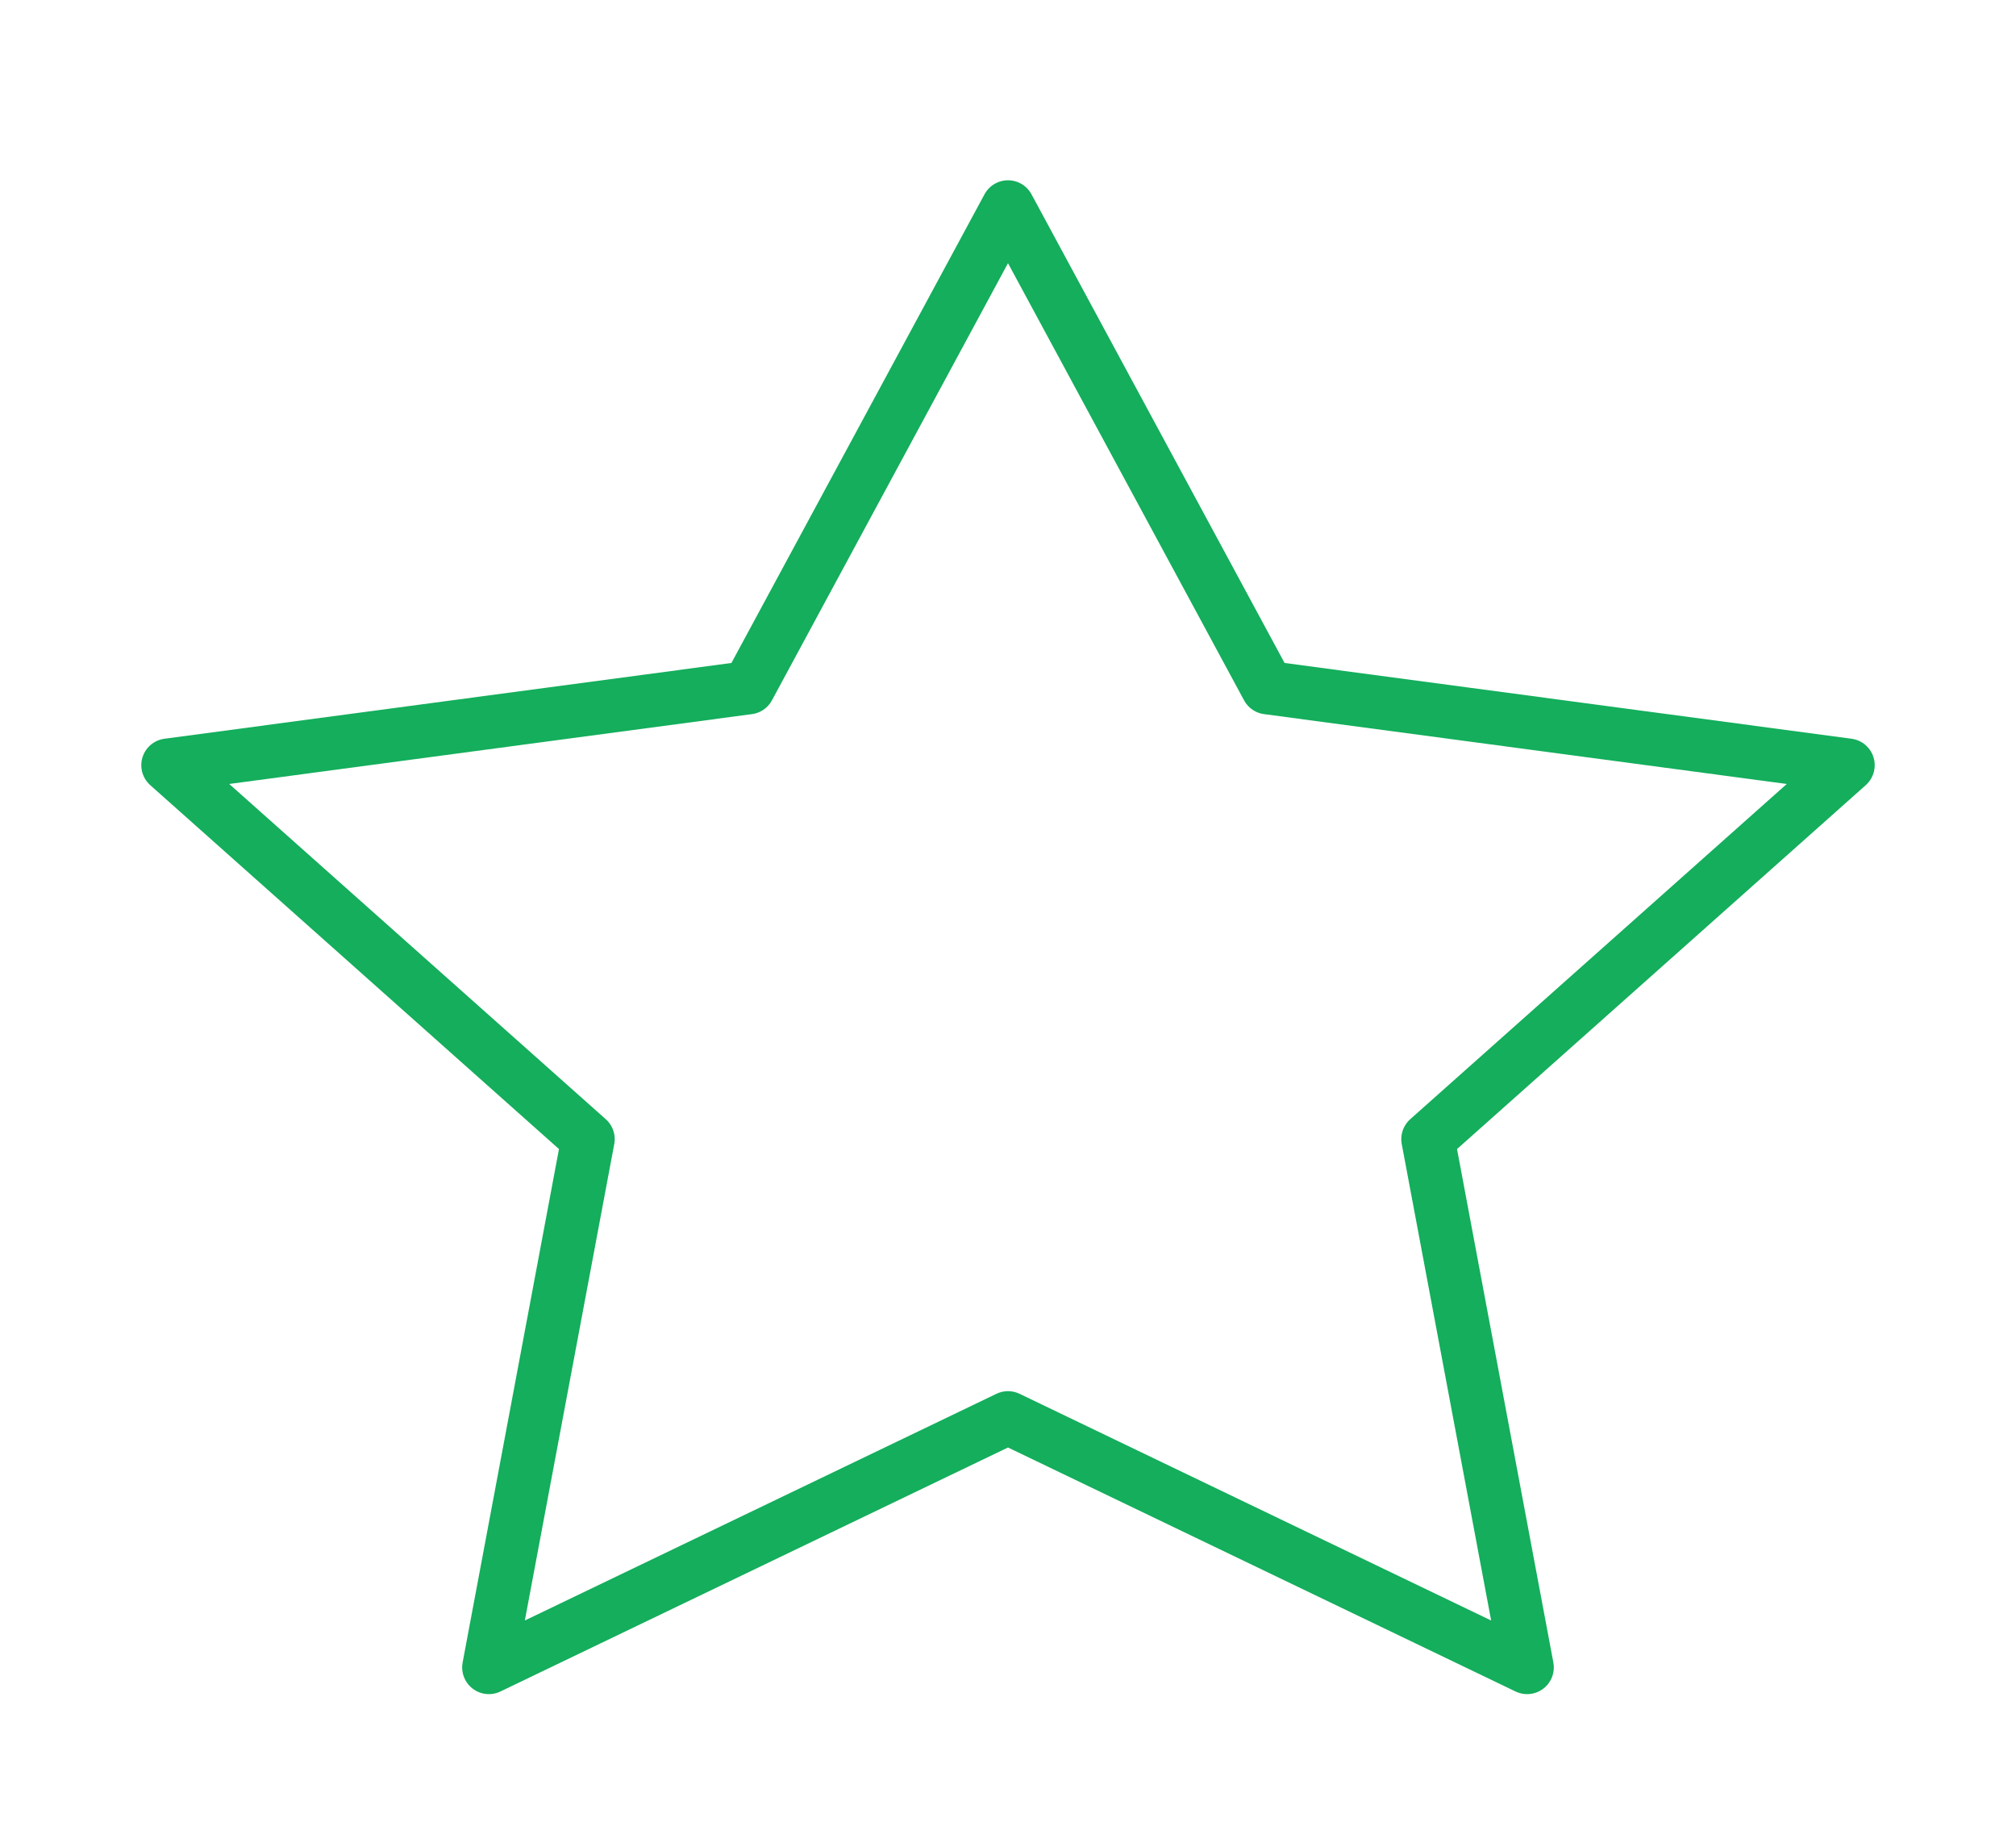 <svg width="151" height="138" viewBox="0 0 151 138" fill="none" xmlns="http://www.w3.org/2000/svg">
<g filter="url(#filter0_d_16_40)">
<path d="M75.5 11.5L94.941 47.495L138.417 53.303L106.958 81.305L114.382 120.865L75.5 102.178L36.617 120.865L44.042 81.305L12.583 53.303L56.059 47.495L75.5 11.5Z" stroke="#14AE5C" stroke-width="4" stroke-linecap="round" stroke-linejoin="round"/>
</g>
<defs>
<filter id="filter0_d_16_40" x="-4" y="0" width="159" height="146" filterUnits="userSpaceOnUse" color-interpolation-filters="sRGB">
<feFlood flood-opacity="0" result="BackgroundImageFix"/>
<feColorMatrix in="SourceAlpha" type="matrix" values="0 0 0 0 0 0 0 0 0 0 0 0 0 0 0 0 0 0 127 0" result="hardAlpha"/>
<feOffset dy="4"/>
<feGaussianBlur stdDeviation="2"/>
<feComposite in2="hardAlpha" operator="out"/>
<feColorMatrix type="matrix" values="0 0 0 0 0 0 0 0 0 0 0 0 0 0 0 0 0 0 0.25 0"/>
<feBlend mode="normal" in2="BackgroundImageFix" result="effect1_dropShadow_16_40"/>
<feBlend mode="normal" in="SourceGraphic" in2="effect1_dropShadow_16_40" result="shape"/>
</filter>
</defs>
</svg>
